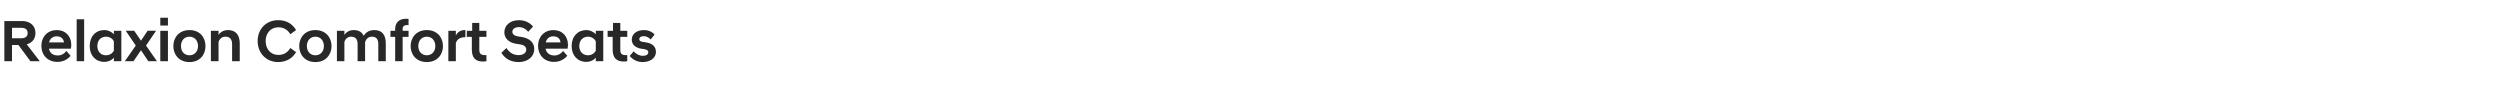 <?xml version="1.0" standalone="no"?><!DOCTYPE svg PUBLIC "-//W3C//DTD SVG 1.1//EN" "http://www.w3.org/Graphics/SVG/1.1/DTD/svg11.dtd"><svg xmlns="http://www.w3.org/2000/svg" version="1.1" width="1438px" height="50.9px" viewBox="0 -8 1438 50.9" style="top:-8px"><desc>Relaxion Comfort Seats</desc><defs/><g id="Polygon138560"><path d="m10.6 17.9H6.9v9.3H2.5V4.1s10.28-.02 10.3 0c4.4 0 7.6 2.6 7.6 6.9c0 3.4-2 5.7-5 6.5c-.03.04 7.4 9.6 7.4 9.6v.1h-5.3l-6.9-9.3zm1.7-3.9c2.4 0 3.6-1.1 3.6-3c0-1.9-1.2-3-3.6-3c.01-.04-5.4 0-5.4 0v6h5.4zm11.5 4.5c0-5.5 3.7-9.2 8.8-9.2c5.1 0 8.4 3.5 8.4 8.6c0 .5-.1 1.3-.2 2.1H28.2c.4 2.3 2 3.9 5.1 3.9c2.1 0 3.9-1.2 4.9-2.6l2.4 2.8c-1.6 2-4.2 3.5-7.6 3.5c-5.6 0-9.2-4-9.2-9.1zm4.4-2.1h8.6c-.3-2.3-1.8-3.5-4.2-3.5c-2.2 0-3.8 1.2-4.4 3.5zM44.1 3.1h4.3v24.1h-4.3V3.1zm21.4 22.1c-1.3 1.5-3.2 2.4-5.5 2.4c-4.9 0-8.4-3.6-8.4-9.1c0-5.6 3.5-9.2 8.4-9.2c2.3 0 4.2 1 5.5 2.4c-.02.03 0-2 0-2h4.3v17.5h-4.3s-.02-2.01 0-2zm0-4.1v-5.3c-.8-1.7-2.6-2.7-4.5-2.7c-2.9 0-5 2-5 5.4c0 3.3 2.1 5.3 5 5.3c1.9 0 3.7-1 4.5-2.7zm6.4 6l6.2-8.9l-5.7-8.4v-.1h4.8l3.9 5.7l3.8-5.7h4.8v.1L84 18.2l6.2 8.9v.1h-4.9l-4.2-6.3l-4.3 6.3h-4.9v-.1zM92.2 9.7h4.4v17.5h-4.4V9.7zm0-7.5h4.4v4.5h-4.4V2.2zm7.5 16.3c0-4.8 3.2-9.2 9.3-9.2c6.1 0 9.2 4.4 9.2 9.2c0 4.8-3.1 9.2-9.2 9.2c-6.1 0-9.3-4.4-9.3-9.2zm4.4 0c0 3.2 2 5.3 4.9 5.3c2.8 0 4.9-2.1 4.9-5.3c0-3.3-2.1-5.4-4.9-5.4c-2.9 0-4.9 2.1-4.9 5.4zm17.2-8.8h4.4s-.04 2.44 0 2.4c.9-1.5 2.8-2.8 5.5-2.8c4.6 0 6.7 3.1 6.7 7.6c-.03 0 0 10.3 0 10.3h-4.4s.05-9.83 0-9.8c0-2.8-1.3-4.3-3.8-4.3c-2.2 0-3.6 1.5-4 3.1c-.04-.02 0 11 0 11h-4.4V9.7zm26.9 5.9c0-6.9 4.9-12 11.8-12c4.8 0 8.3 2.2 10.3 5.7l-3.3 2.4c-1.4-2.4-3.6-4-6.9-4c-4.5 0-7.3 3.5-7.3 7.9c0 4.5 2.8 8 7.3 8c3.3 0 5.5-1.6 6.9-4l3.3 2.4c-2 3.4-5.5 5.7-10.3 5.7c-6.9 0-11.8-5.2-11.8-12.1zm23.9 2.9c0-4.8 3.2-9.2 9.3-9.2c6.1 0 9.3 4.4 9.3 9.2c0 4.8-3.2 9.2-9.3 9.2c-6.1 0-9.3-4.4-9.3-9.2zm4.4 0c0 3.2 2.1 5.3 4.9 5.3c2.8 0 4.9-2.1 4.9-5.3c0-3.3-2.1-5.4-4.9-5.4c-2.8 0-4.9 2.1-4.9 5.4zm41.1-1.1c0-2.8-1.1-4.3-3.7-4.3c-2.2 0-3.4 1.5-3.9 3.1v11h-4.3v-9.8c0-2.8-1.2-4.3-3.7-4.3c-2.2 0-3.5 1.5-3.9 3.1c-.02-.02 0 11 0 11h-4.3V9.7h4.3s-.02 2.44 0 2.4c.9-1.5 2.7-2.8 5.4-2.8c2.9 0 4.7 1.2 5.7 3.3c1.3-2.1 3.2-3.3 6.2-3.3c4.6 0 6.5 3.1 6.5 7.6c.05 0 0 10.3 0 10.3h-4.3s.03-9.83 0-9.8zm9.7-4.2h-2.7V9.7h2.7v-1c0-3.4 2-5.9 6.1-5.9c.5 0 1.2 0 1.6.1c.04-.04 0 3.5 0 3.5c0 0-.71-.04-.7 0c-1.6 0-2.7.6-2.7 2.3v1h3.4v3.5h-3.4v14h-4.3v-14zm8.9 5.3c0-4.8 3.2-9.2 9.3-9.2c6.1 0 9.3 4.4 9.3 9.2c0 4.8-3.2 9.2-9.3 9.2c-6.1 0-9.3-4.4-9.3-9.2zm4.4 0c0 3.2 2.1 5.3 4.9 5.3c2.8 0 4.9-2.1 4.9-5.3c0-3.3-2.1-5.4-4.9-5.4c-2.8 0-4.9 2.1-4.9 5.4zm17.3-8.8h4.3s-.03 2.71 0 2.7c1-1.9 2.7-3.1 5-3.1c0-.02.5 0 .5 0v4.1c-2.6 0-4.7.8-5.5 3.4c-.03 0 0 10.4 0 10.4h-4.3V9.7zm13.5 10.8c.02 0 0-7.3 0-7.3h-2.9V9.7h3.1V5.2h4.1v4.5h4.1v3.5h-4.1s.04 7.51 0 7.5c0 2.3 1.1 3 3.3 3c-.03.03.8 0 .8 0c0 0-.02 3.5 0 3.5c-.6.1-1.3.2-2 .2c-4.2 0-6.4-2.1-6.4-6.9zm17 1.9l2.9-2.8c1.3 2.1 3.5 4.1 7 4.1c2.9 0 4.4-1.4 4.4-3.2c0-1.5-1-2.6-3.7-3l-2-.3c-4.1-.6-6.9-3-6.9-6.6c0-3.9 3.2-7 8.4-7c3.6 0 6.5 1.6 8.1 3.7l-2.8 3c-1.4-1.8-3.3-2.7-5.4-2.7c-2.3 0-3.7 1.2-3.7 2.6c0 1.4 1 2.3 3 2.7l2 .3c4.8.7 7.6 3.1 7.6 7c0 4.4-3.7 7.5-9 7.5c-5.4 0-8.3-2.8-9.9-5.3zm21.1-3.9c0-5.5 3.7-9.2 8.8-9.2c5.1 0 8.4 3.5 8.4 8.6c0 .5-.1 1.3-.2 2.1h-12.7c.5 2.3 2.1 3.9 5.1 3.9c2.2 0 4-1.2 5-2.6l2.4 2.8c-1.7 2-4.3 3.5-7.6 3.5c-5.7 0-9.2-4-9.2-9.1zm4.4-2.1h8.5c-.2-2.3-1.8-3.5-4.1-3.5c-2.3 0-3.8 1.2-4.4 3.5zm28.8 8.8c-1.3 1.5-3.2 2.4-5.5 2.4c-4.8 0-8.4-3.6-8.4-9.1c0-5.6 3.6-9.2 8.4-9.2c2.3 0 4.2 1 5.5 2.4v-2h4.3v17.5h-4.3v-2zm0-4.1v-5.3c-.8-1.7-2.6-2.7-4.5-2.7c-2.8 0-5 2-5 5.4c0 3.3 2.2 5.3 5 5.3c1.9 0 3.7-1 4.5-2.7zm9.7-.6c.04 0 0-7.3 0-7.3h-2.9V9.7h3.1V5.2h4.2v4.5h4v3.5h-4s-.04 7.51 0 7.5c0 2.3 1 3 3.2 3c-.01.03.8 0 .8 0v3.5c-.6.1-1.3.2-1.9.2c-4.3 0-6.5-2.1-6.5-6.9zm9.8 3.7l2.3-2.7c1.2 1.5 3.2 2.6 5.2 2.6c1.9 0 3.2-.7 3.2-2c0-1.2-1-1.6-2.7-1.9l-1.5-.2c-3.3-.6-5.3-2.4-5.3-5.2c0-3.1 2.6-5.5 7-5.5c2.7 0 4.9 1.1 6.1 2.6l-2.2 2.8c-1.2-1.2-2.5-1.9-4.1-1.9c-1.6 0-2.5.8-2.5 1.7c0 .9.7 1.4 2 1.6l1.5.2c4.1.6 6.1 2.5 6.1 5.6c0 3.1-2.8 5.8-7.7 5.8c-3.3 0-5.8-1.6-7.4-3.5z" stroke="none" fill="#282828"/></g></svg>